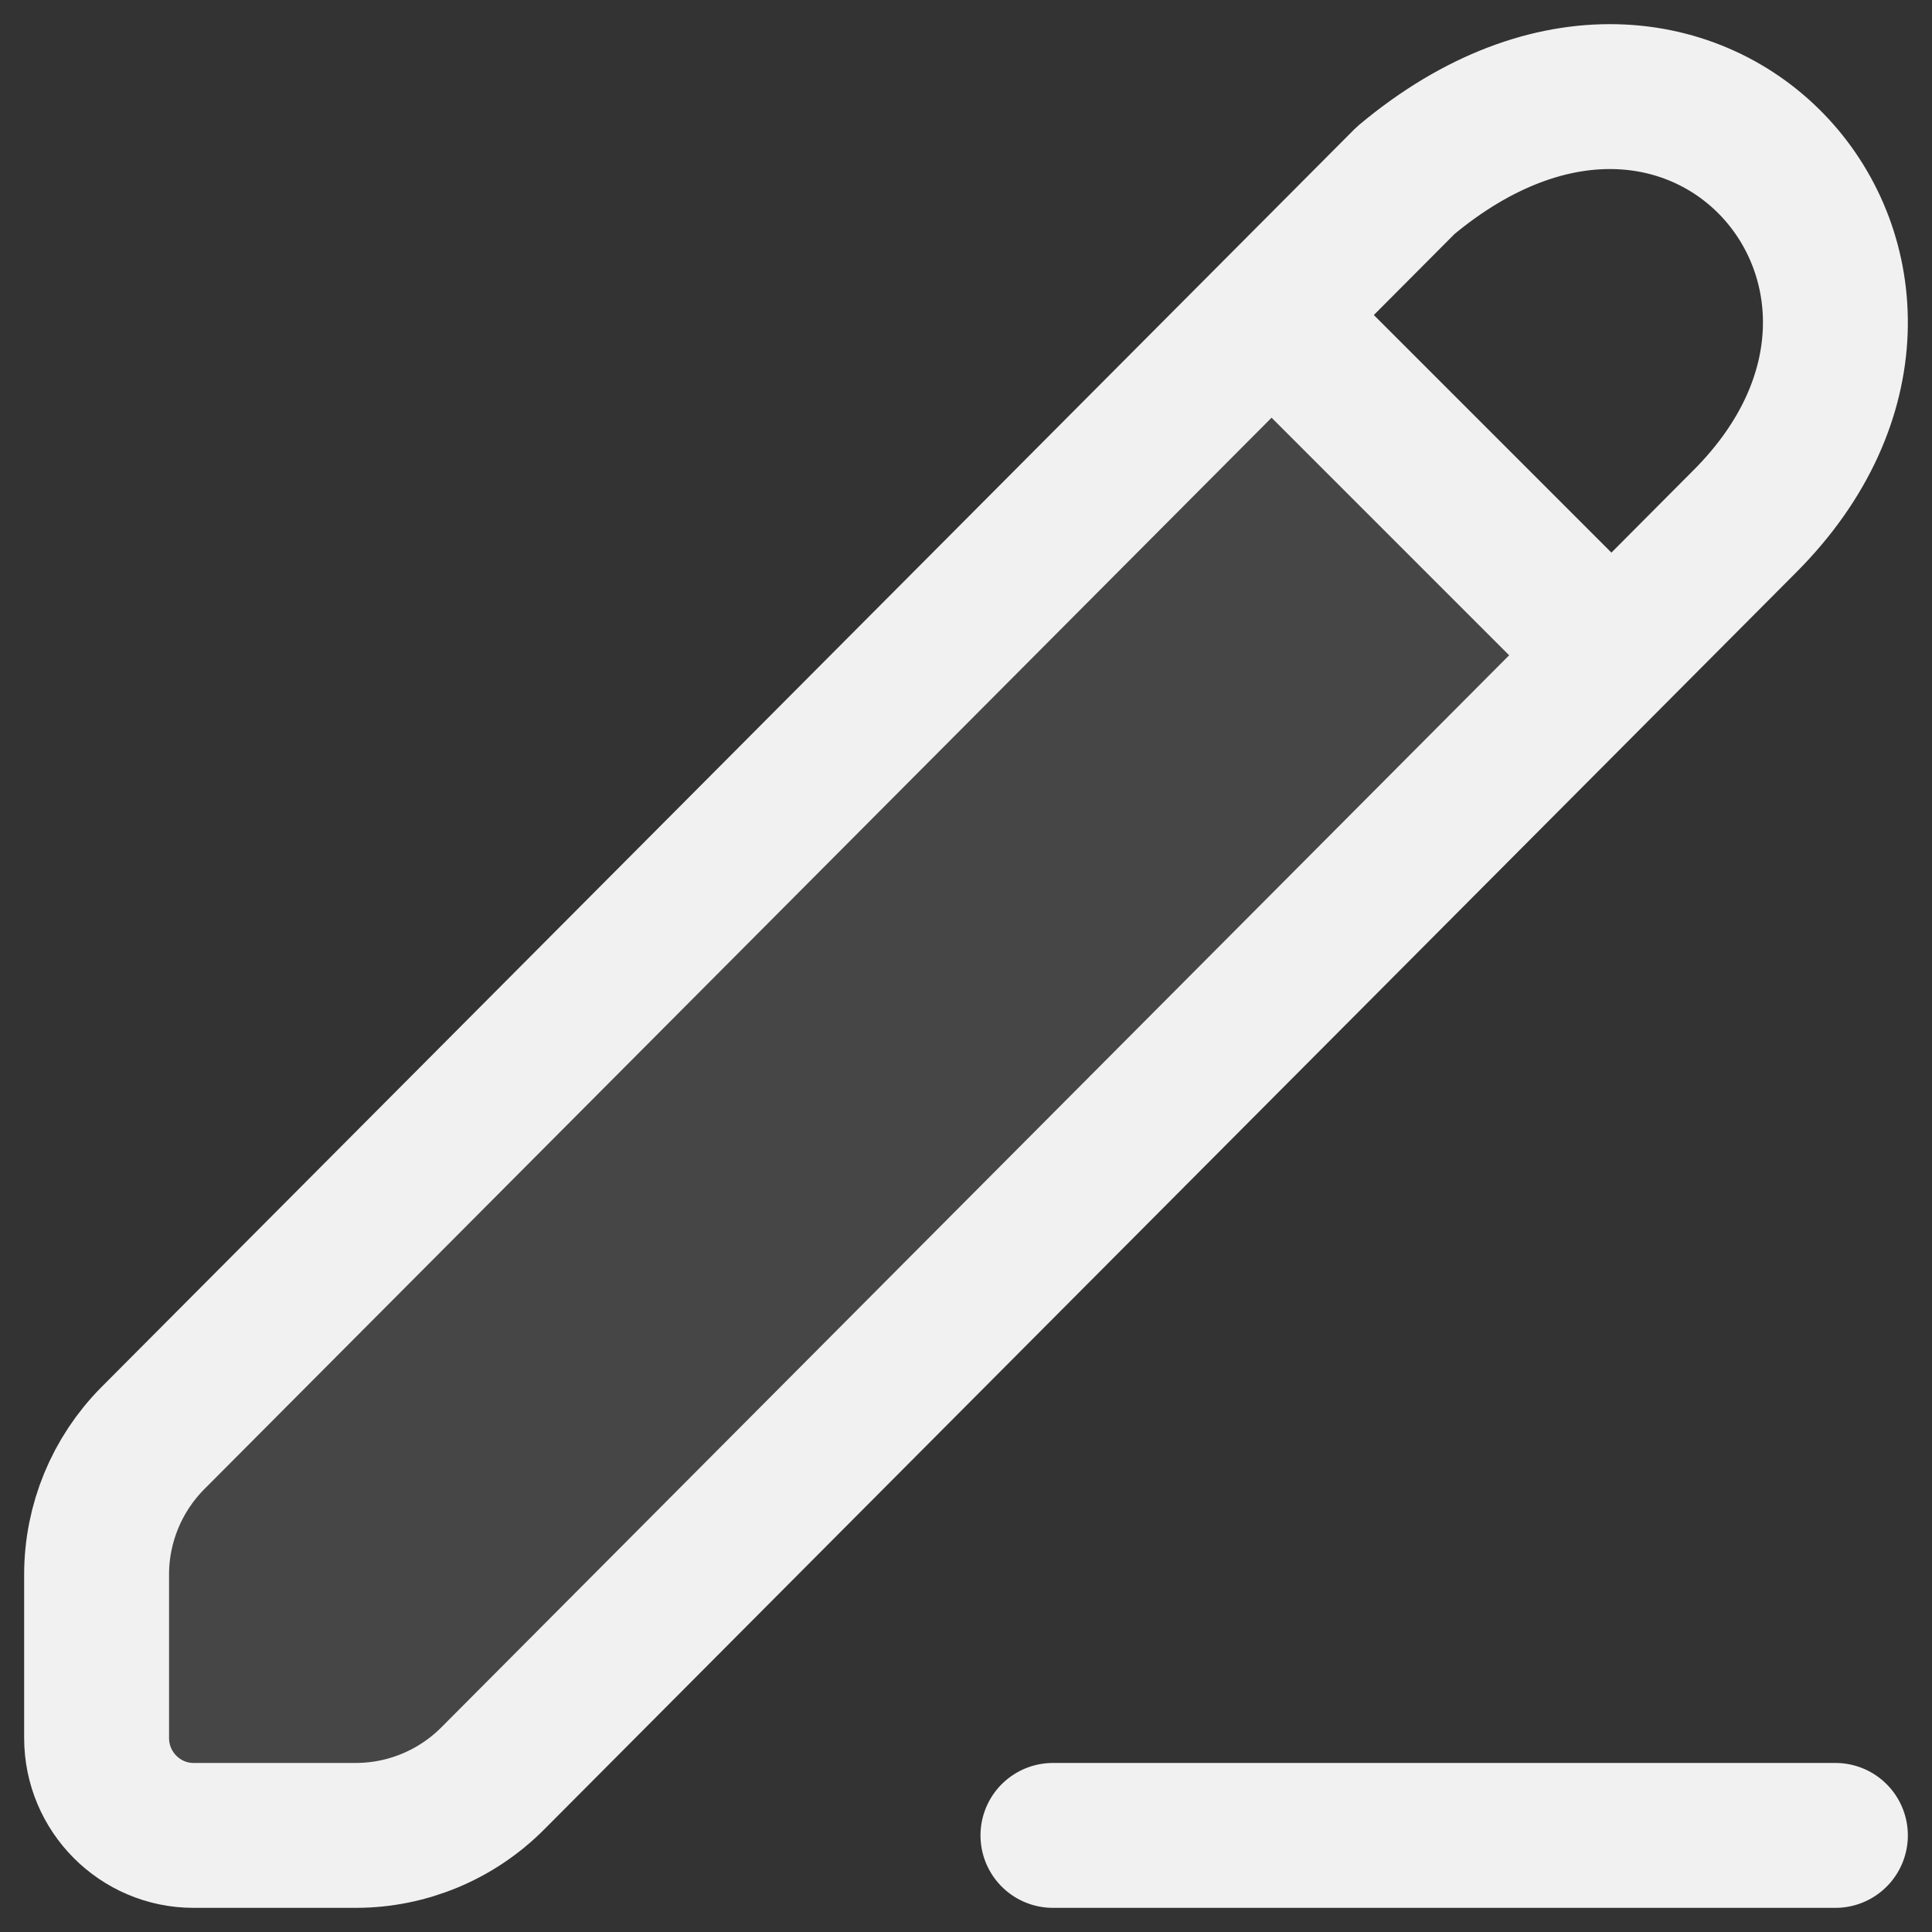 <svg width="20" height="20" viewBox="0 0 20 20" fill="none" xmlns="http://www.w3.org/2000/svg">
<rect x="0" y="0" width="20" height="20" fill="#333333" stroke="none"/>
<path d="M10.9 19H19" stroke="#F1F1F1" stroke-width="1.5" stroke-linecap="round" stroke-linejoin="round"/>
<path d="M18.065 5.394L5.1 18.411C4.724 18.788 4.214 19 3.683 19H2.004C1.449 19 1 18.547 1 17.992V16.299C1 15.77 1.21 15.262 1.583 14.887L14.552 1.867C17.563 -0.653 20.575 2.875 18.065 5.394Z" stroke="#F1F1F1" stroke-width="1.5" stroke-linecap="round" stroke-linejoin="round"/>
<path d="M13.6 3.7L16.3 6.4" stroke="#F1F1F1" stroke-width="1.5" stroke-linecap="round" stroke-linejoin="round"/>
<path opacity="0.1" d="M16.3 7.172L5.032 18.424C4.663 18.793 4.162 19 3.639 19H1.987C1.442 19 1 18.556 1 18.014V16.358C1 15.84 1.206 15.343 1.573 14.977L12.866 3.7C12.876 3.745 12.898 3.789 12.933 3.824L16.295 7.167C16.297 7.169 16.298 7.171 16.3 7.172Z" fill="#F1F1F1"/>
</svg>
